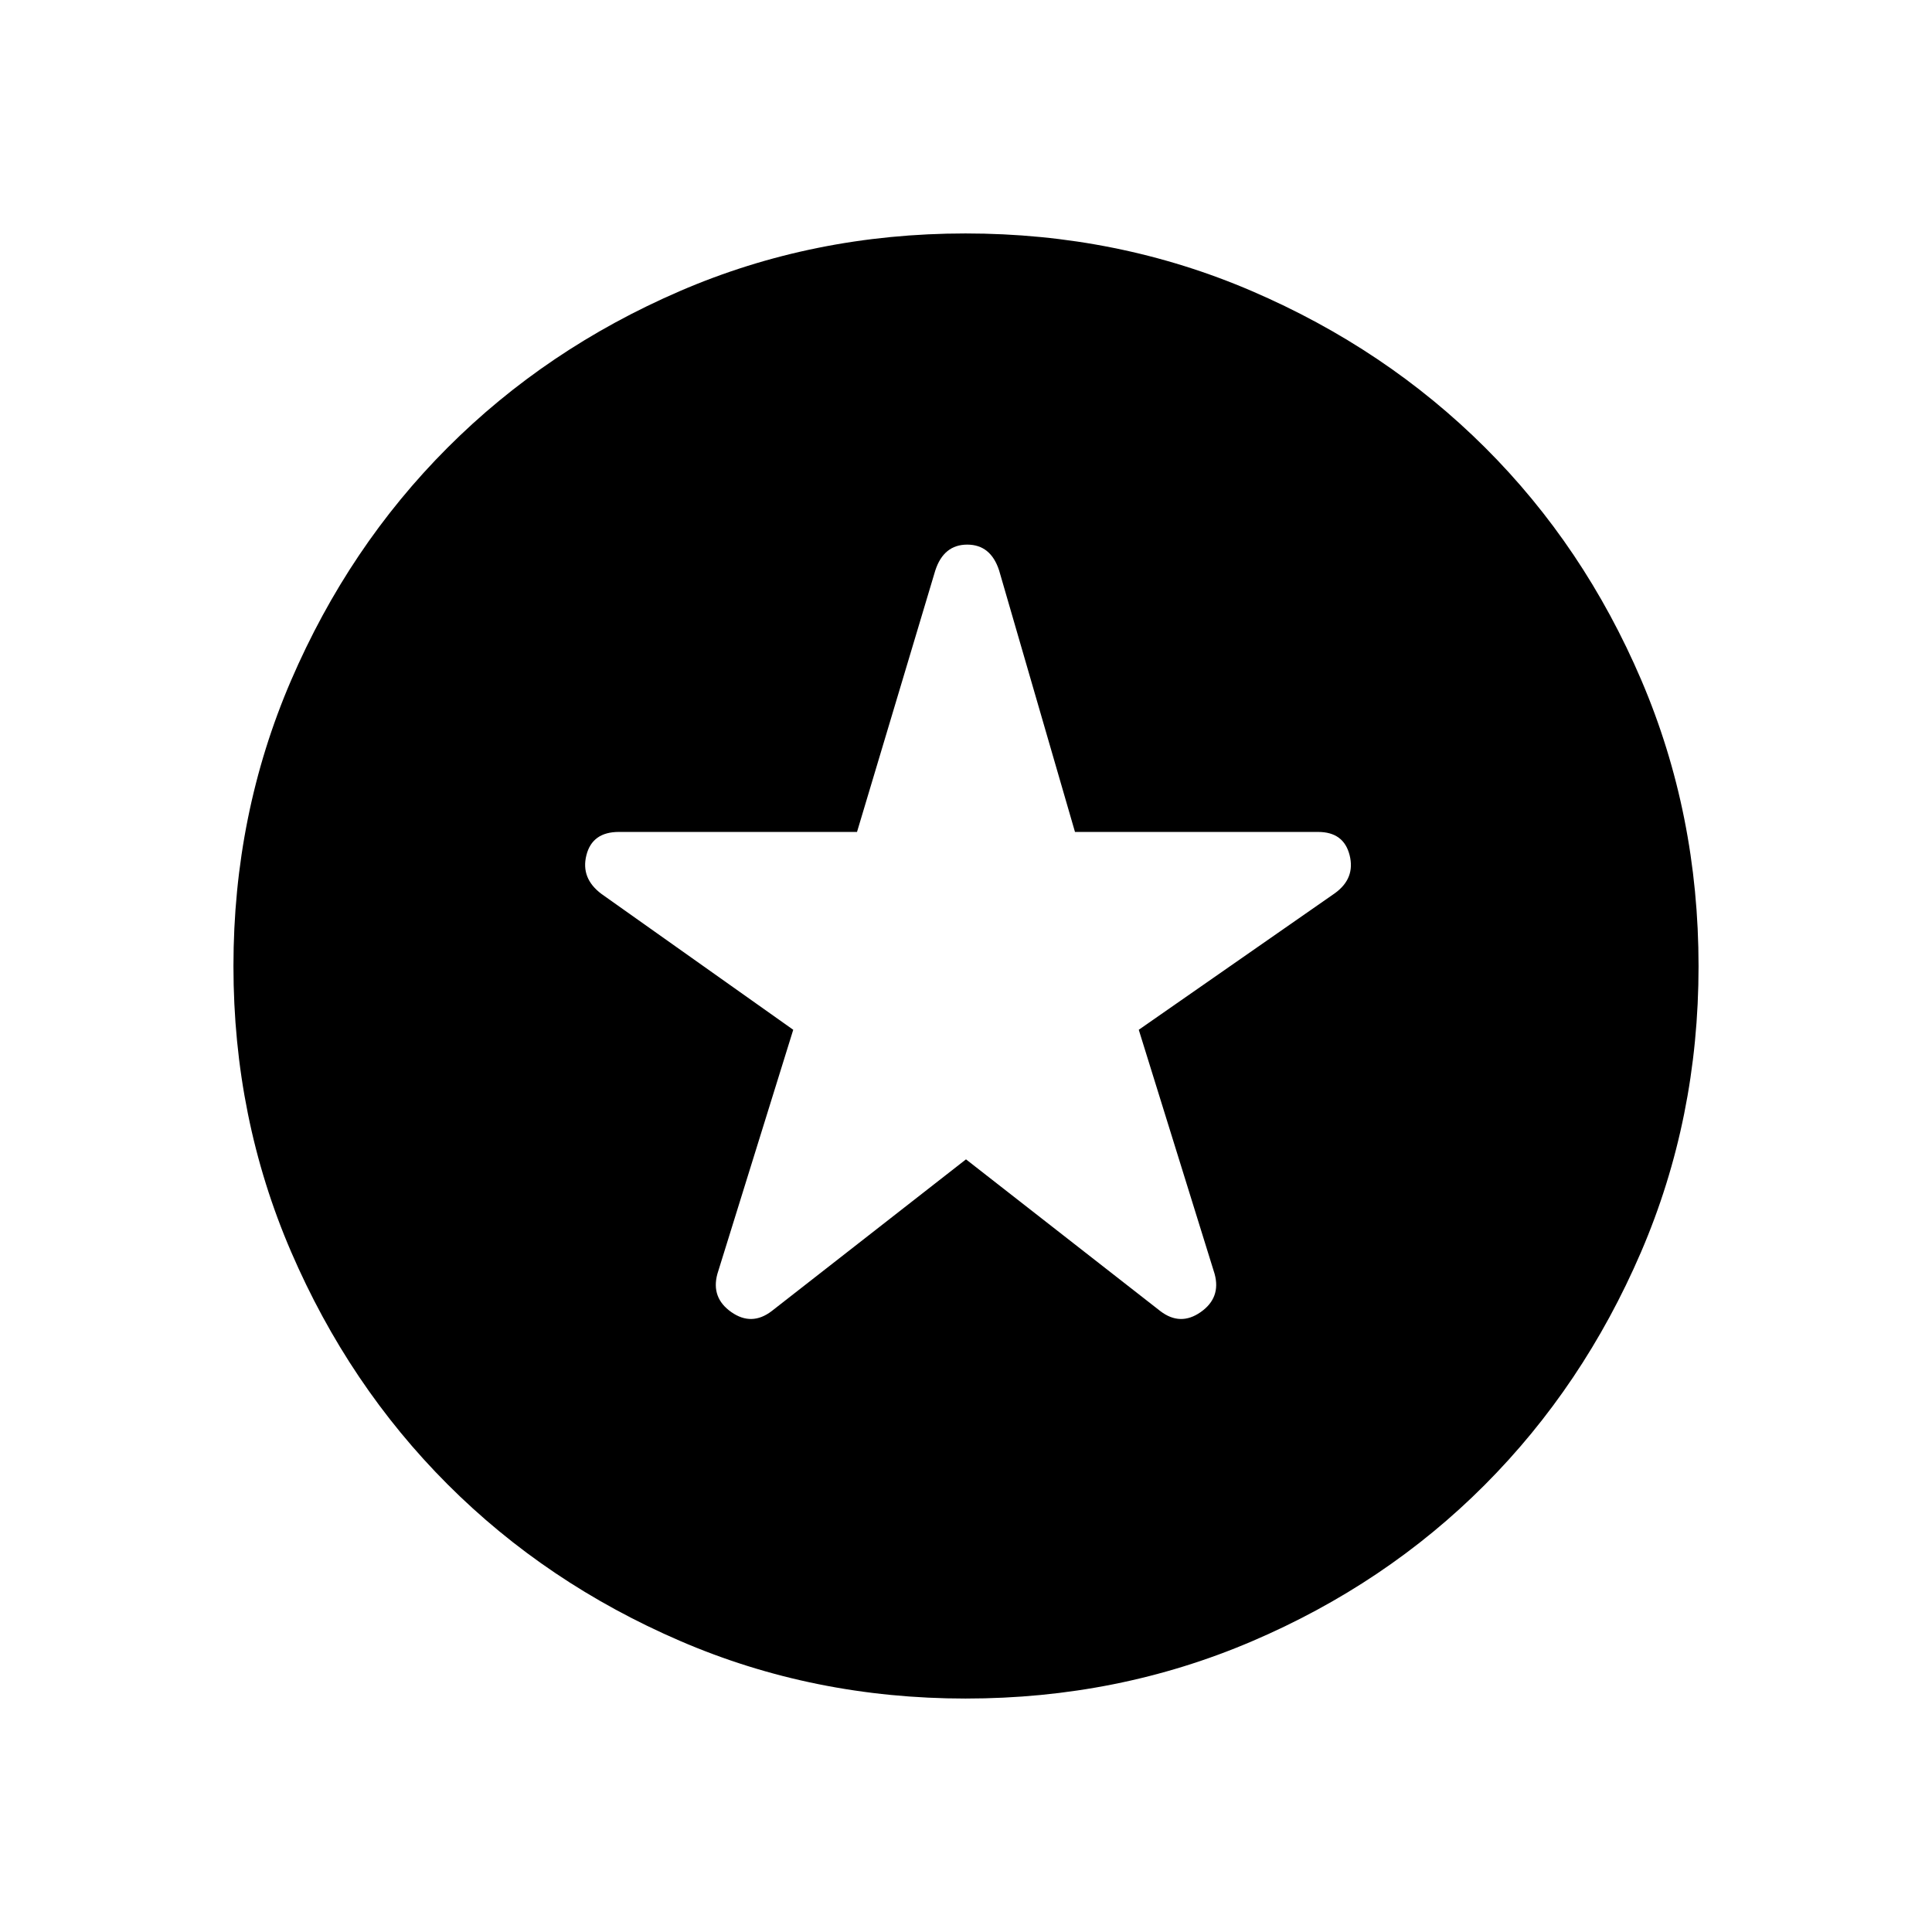 <svg xmlns="http://www.w3.org/2000/svg" height="20" viewBox="0 -960 960 960" width="20"><path d="m480-383.924 96.54 75.385q9.948 7.615 20.088.5 10.141-7.116 6.91-18.962l-37.692-121.307 97.416-67.827q10.275-7.403 7.352-18.942-2.923-11.538-15.64-11.538h-120.82l-37.693-129.922q-4.17-12.847-15.847-12.847t-15.871 12.847l-38.897 129.922H307.503q-13.194 0-16.117 11.538-2.923 11.539 7.558 19.321l95.21 67.448-37.692 121.307q-3.231 11.846 6.91 18.962 10.14 7.115 20.088-.5L480-383.924Zm-.125 267.923q-75.644 0-142.019-28.66-66.374-28.66-115.473-77.79-49.099-49.131-77.74-115.549-28.642-66.417-28.642-141.933 0-75.516 28.628-141.964 28.628-66.449 77.704-115.602 49.077-49.154 115.42-77.827 66.344-28.673 142.018-28.673t142.261 28.631q66.588 28.63 115.844 77.71 49.257 49.08 77.69 115.61t28.433 142.173q0 75.644-28.631 142.138-28.63 66.495-77.71 115.682-49.08 49.188-115.61 77.621-66.53 28.433-142.173 28.433Z"/></svg>